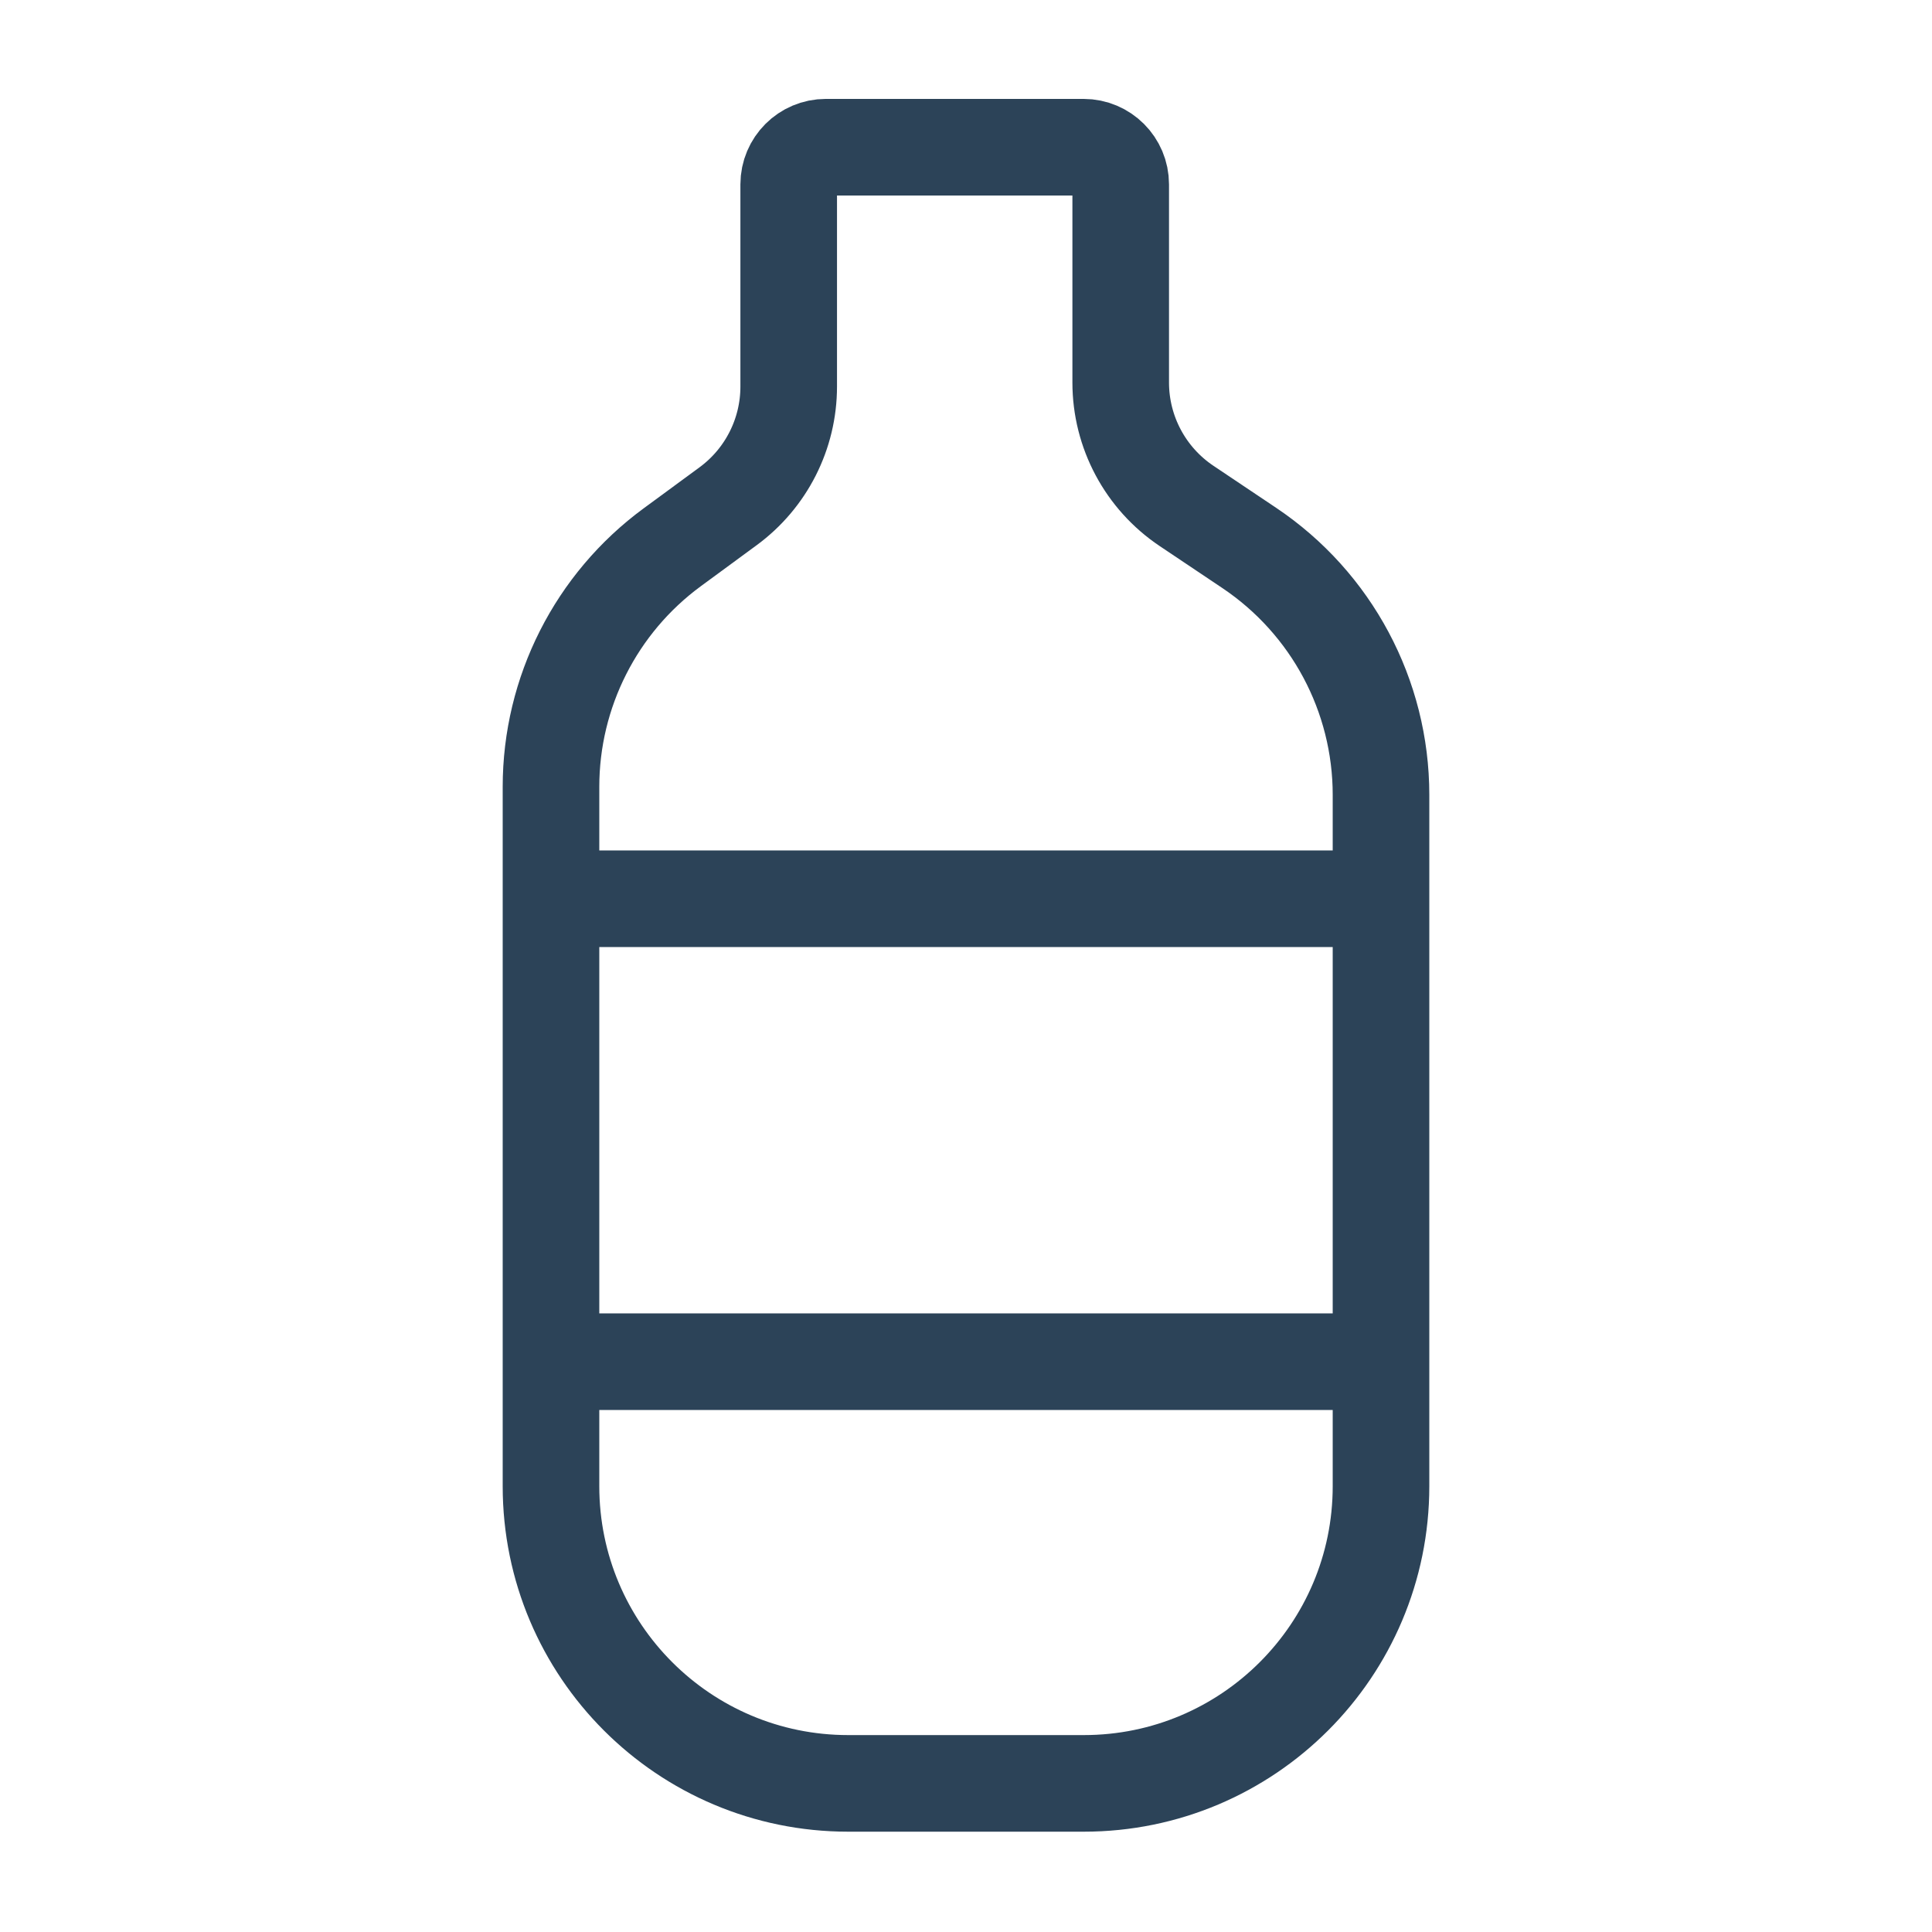 <svg width="26" height="26" viewBox="0 0 26 26" fill="none" xmlns="http://www.w3.org/2000/svg">
<path d="M7.415 10.589V20C7.415 22.209 9.206 24 11.415 24H14.585C16.794 24 18.585 22.209 18.585 20V10.697C18.585 9.363 17.92 8.117 16.812 7.374L15.969 6.809C15.415 6.438 15.082 5.815 15.082 5.148V2.481C15.082 2.205 14.858 1.981 14.582 1.981H11.114C10.838 1.981 10.614 2.205 10.614 2.481V5.202C10.614 5.839 10.311 6.437 9.797 6.814L9.048 7.364C8.022 8.117 7.415 9.315 7.415 10.589Z" stroke="#2C4358" stroke-width="1.3" stroke-linejoin="round"/>
<path d="M7.489 12.095H18.406" stroke="#2C4358" stroke-width="1.3"/>
<path d="M7.489 18.325H18.406" stroke="#2C4358" stroke-width="1.3"/>
</svg>
